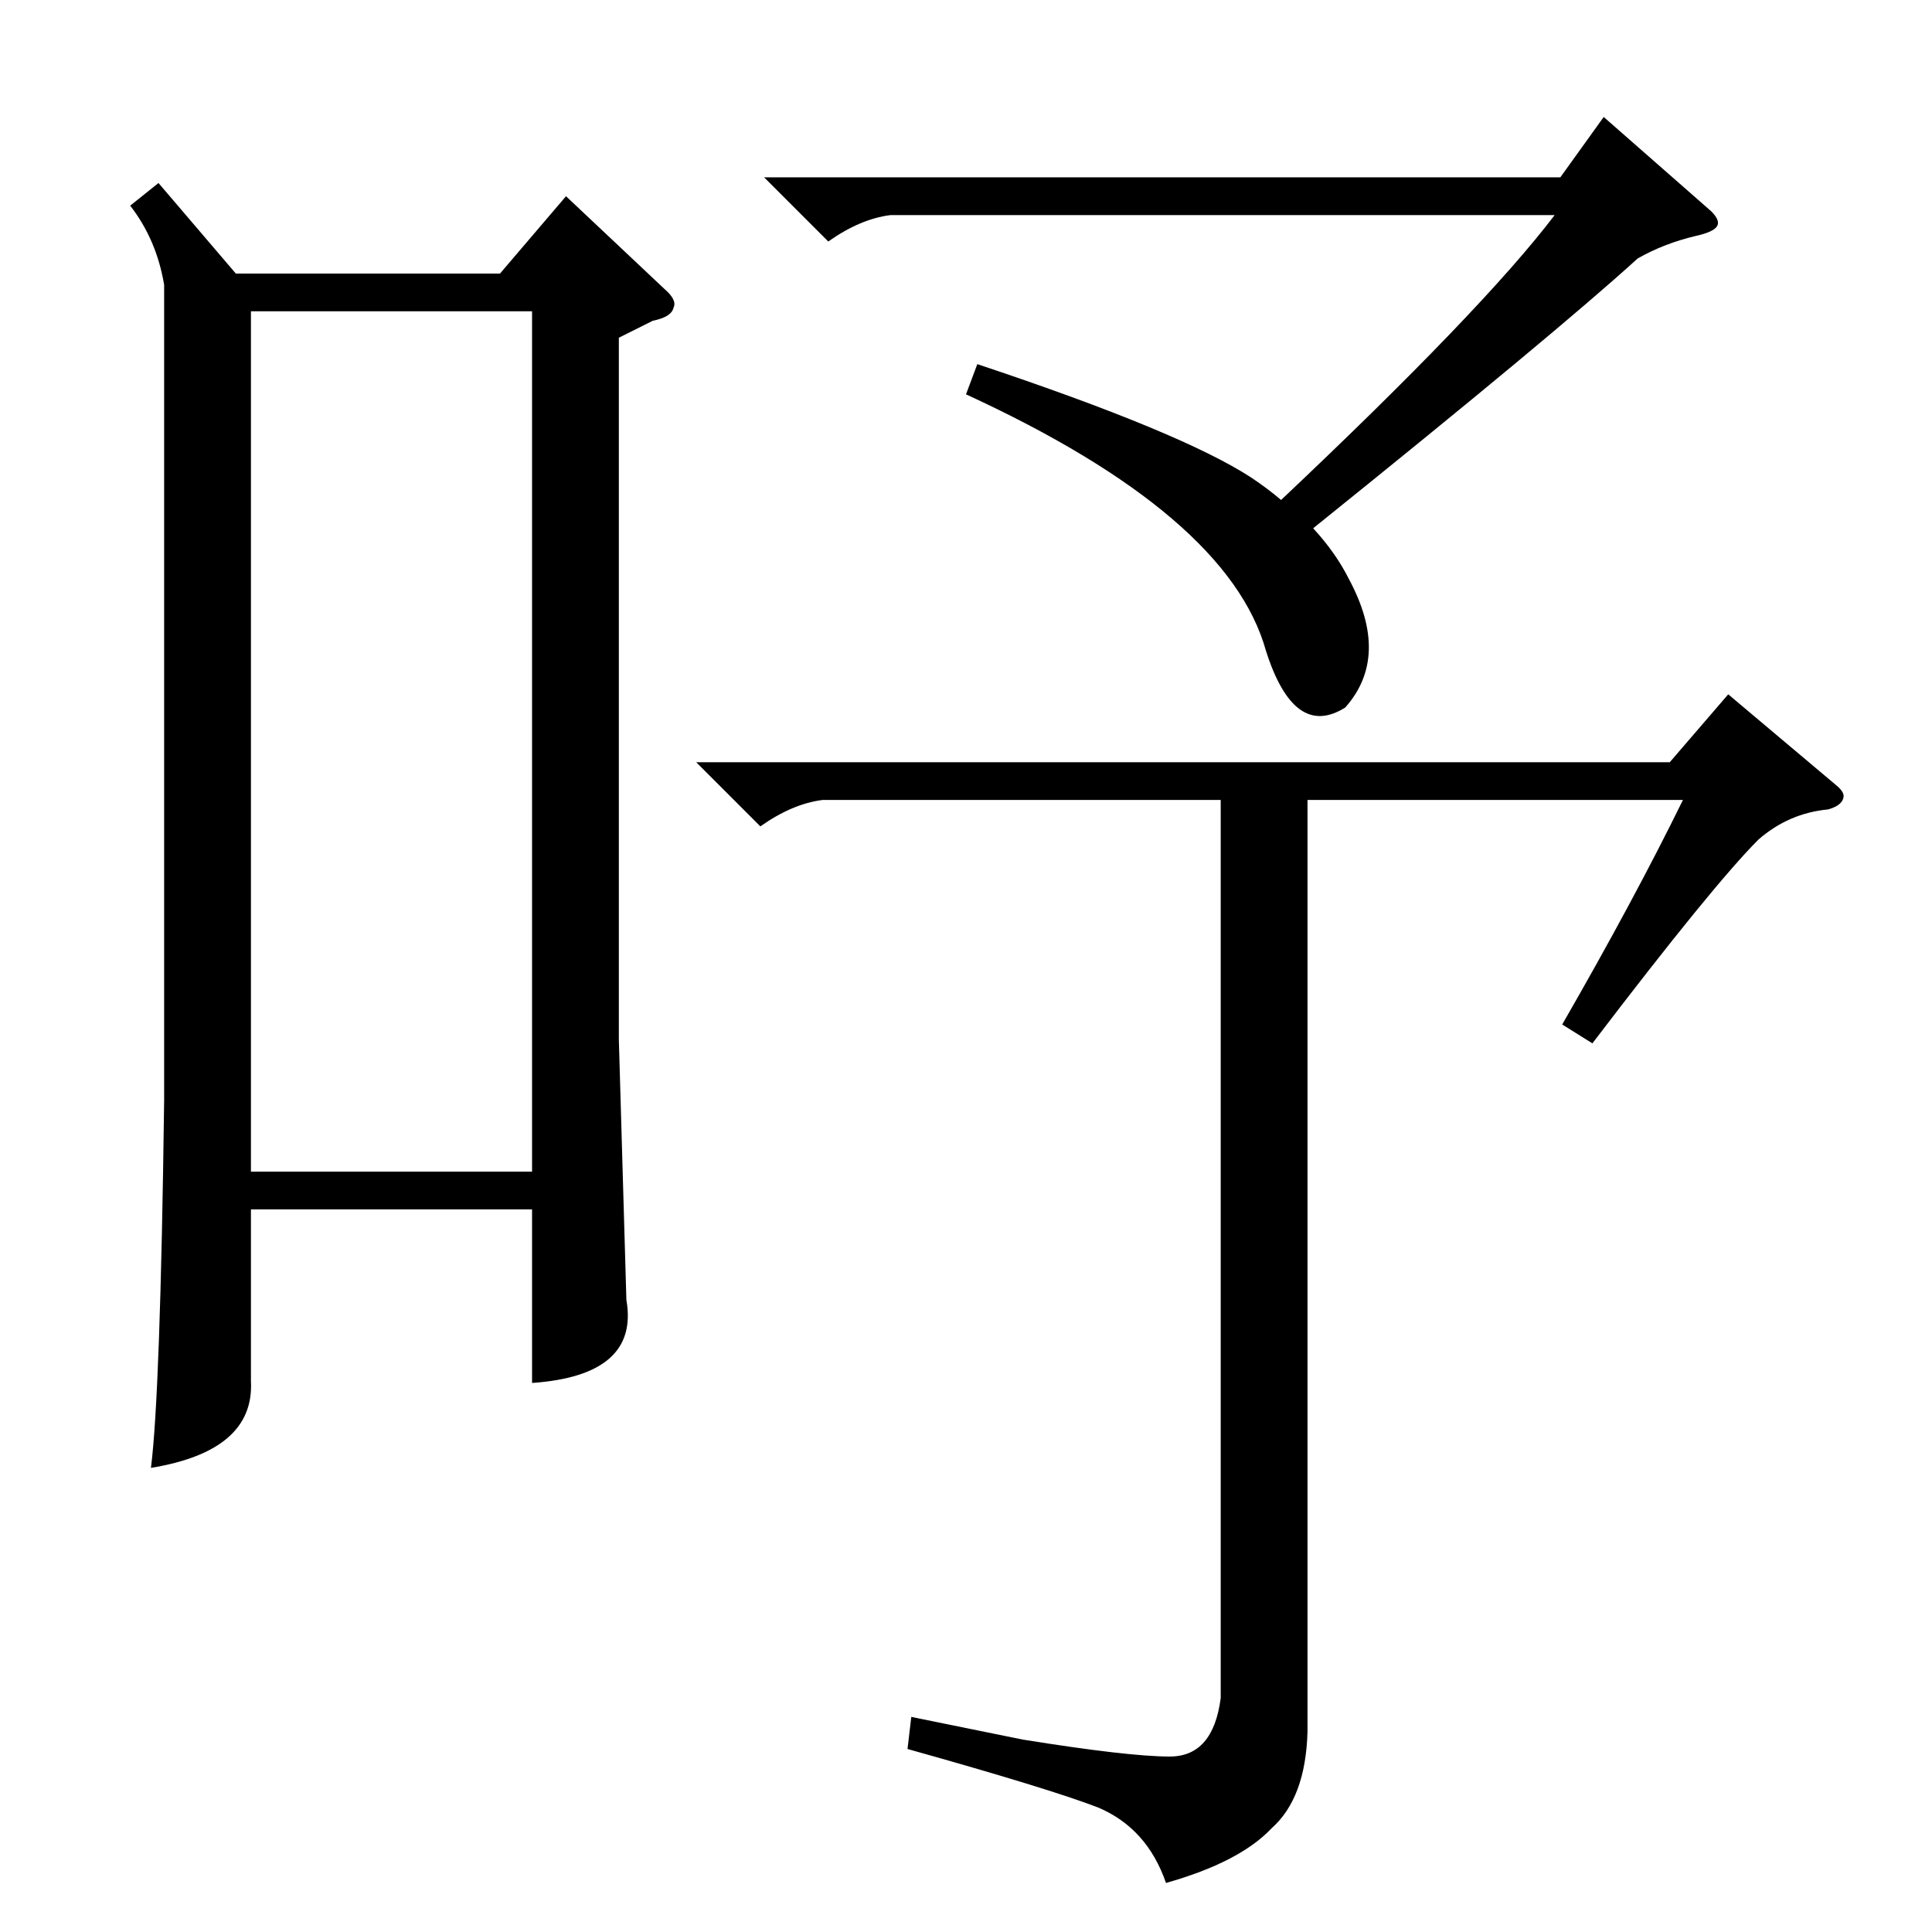 <?xml version="1.0" standalone="no"?>
<!DOCTYPE svg PUBLIC "-//W3C//DTD SVG 1.1//EN" "http://www.w3.org/Graphics/SVG/1.1/DTD/svg11.dtd" >
<svg xmlns="http://www.w3.org/2000/svg" xmlns:xlink="http://www.w3.org/1999/xlink" version="1.1" viewBox="0 -205 1024 1024">
  <g transform="matrix(1 0 0 -1 0 819)">
   <path fill="currentColor"
d="M84 927l41 -48h140l35 41l52 -49q7 -6 5 -10q-1 -5 -11 -7l-18 -9v-372l4 -138q7 -40 -50 -44v92h-149v-91q2 -37 -53 -46q5 39 7 195v432q-4 24 -18 42zM133 403h149v456h-149v-456zM932 579q-24 -24 -88 -108l-16 10q38 66 64 119h-199v-494q-1 -35 -19 -51
q-17 -18 -56 -29q-10 29 -36 40q-26 10 -101 31l2 17l59 -12q56 -9 78 -9q23 0 27 31v476h-211q-16 -2 -33 -14l-34 34h516l31 36l57 -48q5 -4 4 -7q-1 -4 -8 -6q-21 -2 -37 -16zM868 887q-44 -40 -172 -143q12 -13 19 -27q22 -41 -2 -68q-27 -17 -42 30q-20 72 -159 136
l6 16q108 -36 145 -60q9 -6 16 -12q107 101 145 151h-352q-16 -2 -33 -14l-34 34h422l23 32l57 -50q5 -5 3 -8t-11 -5q-17 -4 -31 -12z" />
  </g>

</svg>
